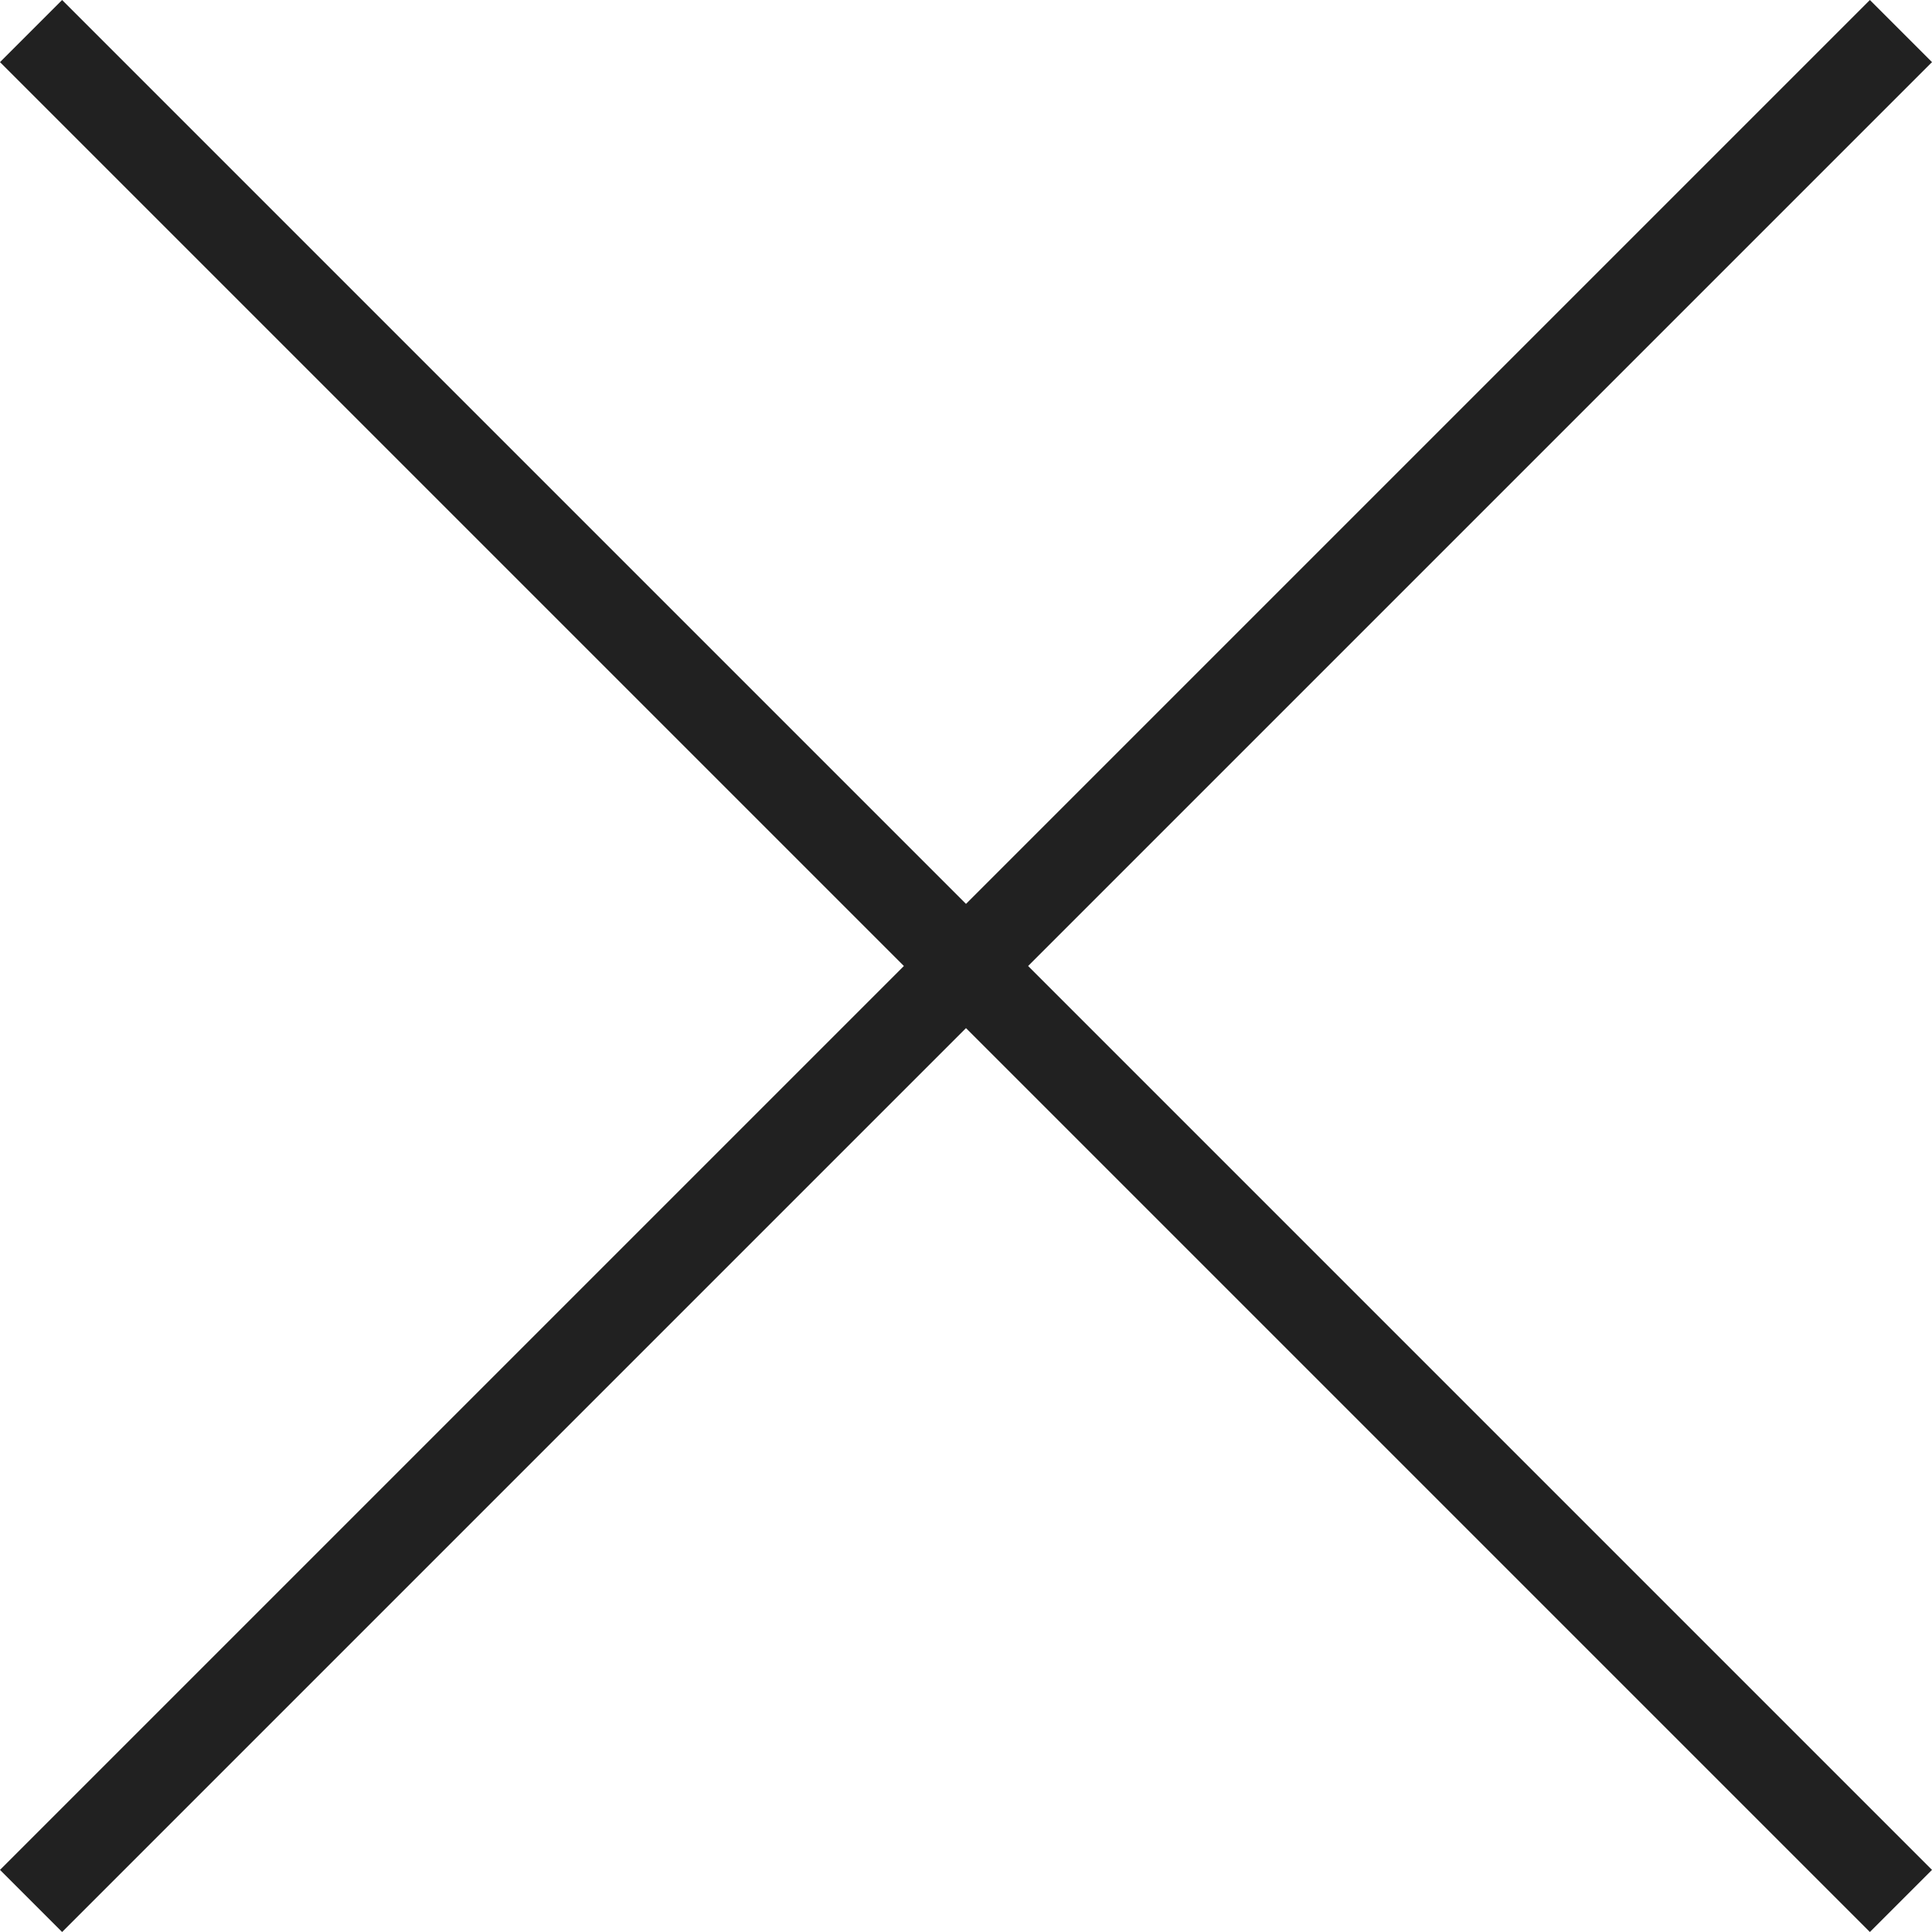 <svg xmlns="http://www.w3.org/2000/svg" width="13" height="13" viewBox="0 0 13 13"><path d="M6.5 6.082L12.582 0 13 .418 6.918 6.5 13 12.582l-.418.418L6.5 6.918.418 13 0 12.582 6.082 6.5 0 .418.418 0 6.5 6.082z" fill="#212121" fill-rule="evenodd"/></svg>